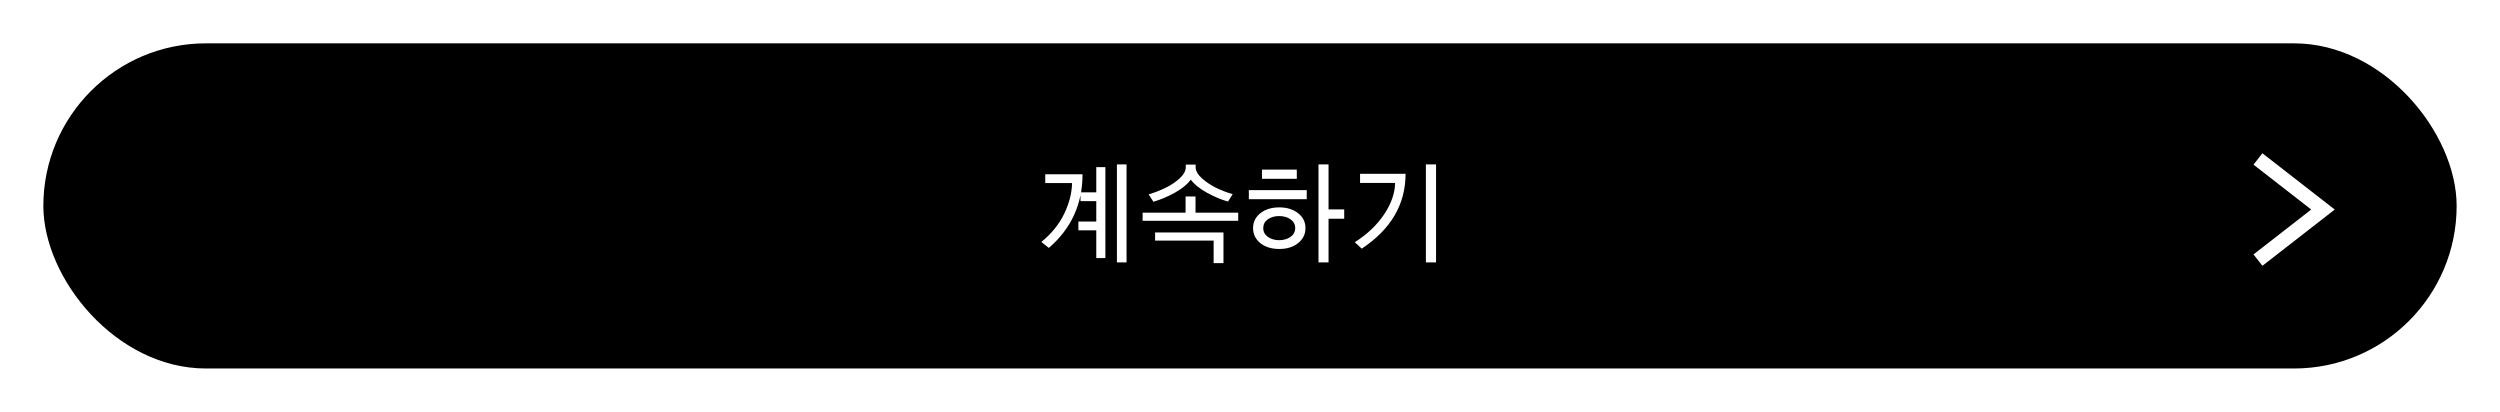 <svg width="346" height="57" viewBox="0 0 346 57" fill="none" xmlns="http://www.w3.org/2000/svg">
<g filter="url(#filter0_d_1338_3764)">
<rect x="6" y="6" width="334" height="45" rx="22.5" fill="black"/>
</g>
<path d="M149.249 31.88V30.664H151.725V27.837H149.542V26.621H151.725V23.135H152.985V35.718H151.725V31.88H149.249ZM154.581 36.318V22.754H155.914V36.318H154.581ZM144.122 33.491C145.529 32.339 146.583 31.035 147.287 29.58C147.99 28.115 148.351 26.699 148.371 25.332H144.664V24.116H149.821C149.821 28.227 148.268 31.626 145.163 34.312L144.122 33.491ZM159.866 33.301V32.173H169.329V36.421H167.966V33.301H159.866ZM158.137 30.561V29.434H164.084V27.192H165.461V29.434H171.365V30.561H158.137ZM158.972 26.899C159.773 26.665 160.544 26.367 161.287 26.006C162.039 25.645 162.698 25.205 163.264 24.688C163.831 24.16 164.114 23.643 164.114 23.135V22.783H165.476V23.135C165.476 23.643 165.769 24.16 166.355 24.688C166.951 25.215 167.62 25.659 168.362 26.02C169.104 26.372 169.851 26.655 170.603 26.87L169.958 27.895C169.031 27.642 168.054 27.231 167.029 26.665C166.013 26.099 165.271 25.498 164.802 24.863C164.343 25.498 163.621 26.094 162.634 26.65C161.658 27.197 160.657 27.622 159.631 27.925L158.972 26.899ZM182.479 36.318V22.754H183.871V28.98H186.039V30.269H183.871V36.318H182.479ZM174.657 24.746V23.472H179.476V24.746H174.657ZM172.84 27.573V26.314H180.853V27.573H172.84ZM173.426 31.572C173.426 30.732 173.763 30.044 174.437 29.507C175.111 28.97 175.98 28.701 177.044 28.701C178.109 28.701 178.978 28.97 179.652 29.507C180.335 30.034 180.677 30.723 180.677 31.572C180.677 32.412 180.335 33.105 179.652 33.652C178.978 34.19 178.109 34.458 177.044 34.458C175.98 34.458 175.111 34.19 174.437 33.652C173.763 33.105 173.426 32.412 173.426 31.572ZM174.833 31.572C174.833 32.07 175.047 32.476 175.477 32.788C175.917 33.091 176.439 33.242 177.044 33.242C177.64 33.242 178.158 33.091 178.597 32.788C179.037 32.485 179.256 32.08 179.256 31.572C179.256 31.064 179.042 30.659 178.612 30.356C178.182 30.054 177.66 29.902 177.044 29.902C176.419 29.902 175.892 30.054 175.462 30.356C175.042 30.659 174.833 31.064 174.833 31.572ZM197.343 36.318V22.754H198.75V36.318H197.343ZM187.5 33.52C189.189 32.456 190.537 31.182 191.543 29.697C192.548 28.203 193.061 26.743 193.081 25.317H188.232V24.058H194.531C194.531 28.276 192.509 31.729 188.466 34.414L187.5 33.52Z" fill="white"/>
<path d="M312.5 22L321.5 29L312.5 36" stroke="white" stroke-width="2"/>
<defs>
<filter id="filter0_d_1338_3764" x="0" y="0" width="346" height="57" filterUnits="userSpaceOnUse" color-interpolation-filters="sRGB">
<feFlood flood-opacity="0" result="BackgroundImageFix"/>
<feColorMatrix in="SourceAlpha" type="matrix" values="0 0 0 0 0 0 0 0 0 0 0 0 0 0 0 0 0 0 127 0" result="hardAlpha"/>
<feMorphology radius="2" operator="dilate" in="SourceAlpha" result="effect1_dropShadow_1338_3764"/>
<feOffset/>
<feGaussianBlur stdDeviation="2"/>
<feComposite in2="hardAlpha" operator="out"/>
<feColorMatrix type="matrix" values="0 0 0 0 0 0 0 0 0 0 0 0 0 0 0 0 0 0 0.25 0"/>
<feBlend mode="normal" in2="BackgroundImageFix" result="effect1_dropShadow_1338_3764"/>
<feBlend mode="normal" in="SourceGraphic" in2="effect1_dropShadow_1338_3764" result="shape"/>
</filter>
</defs>
</svg>
